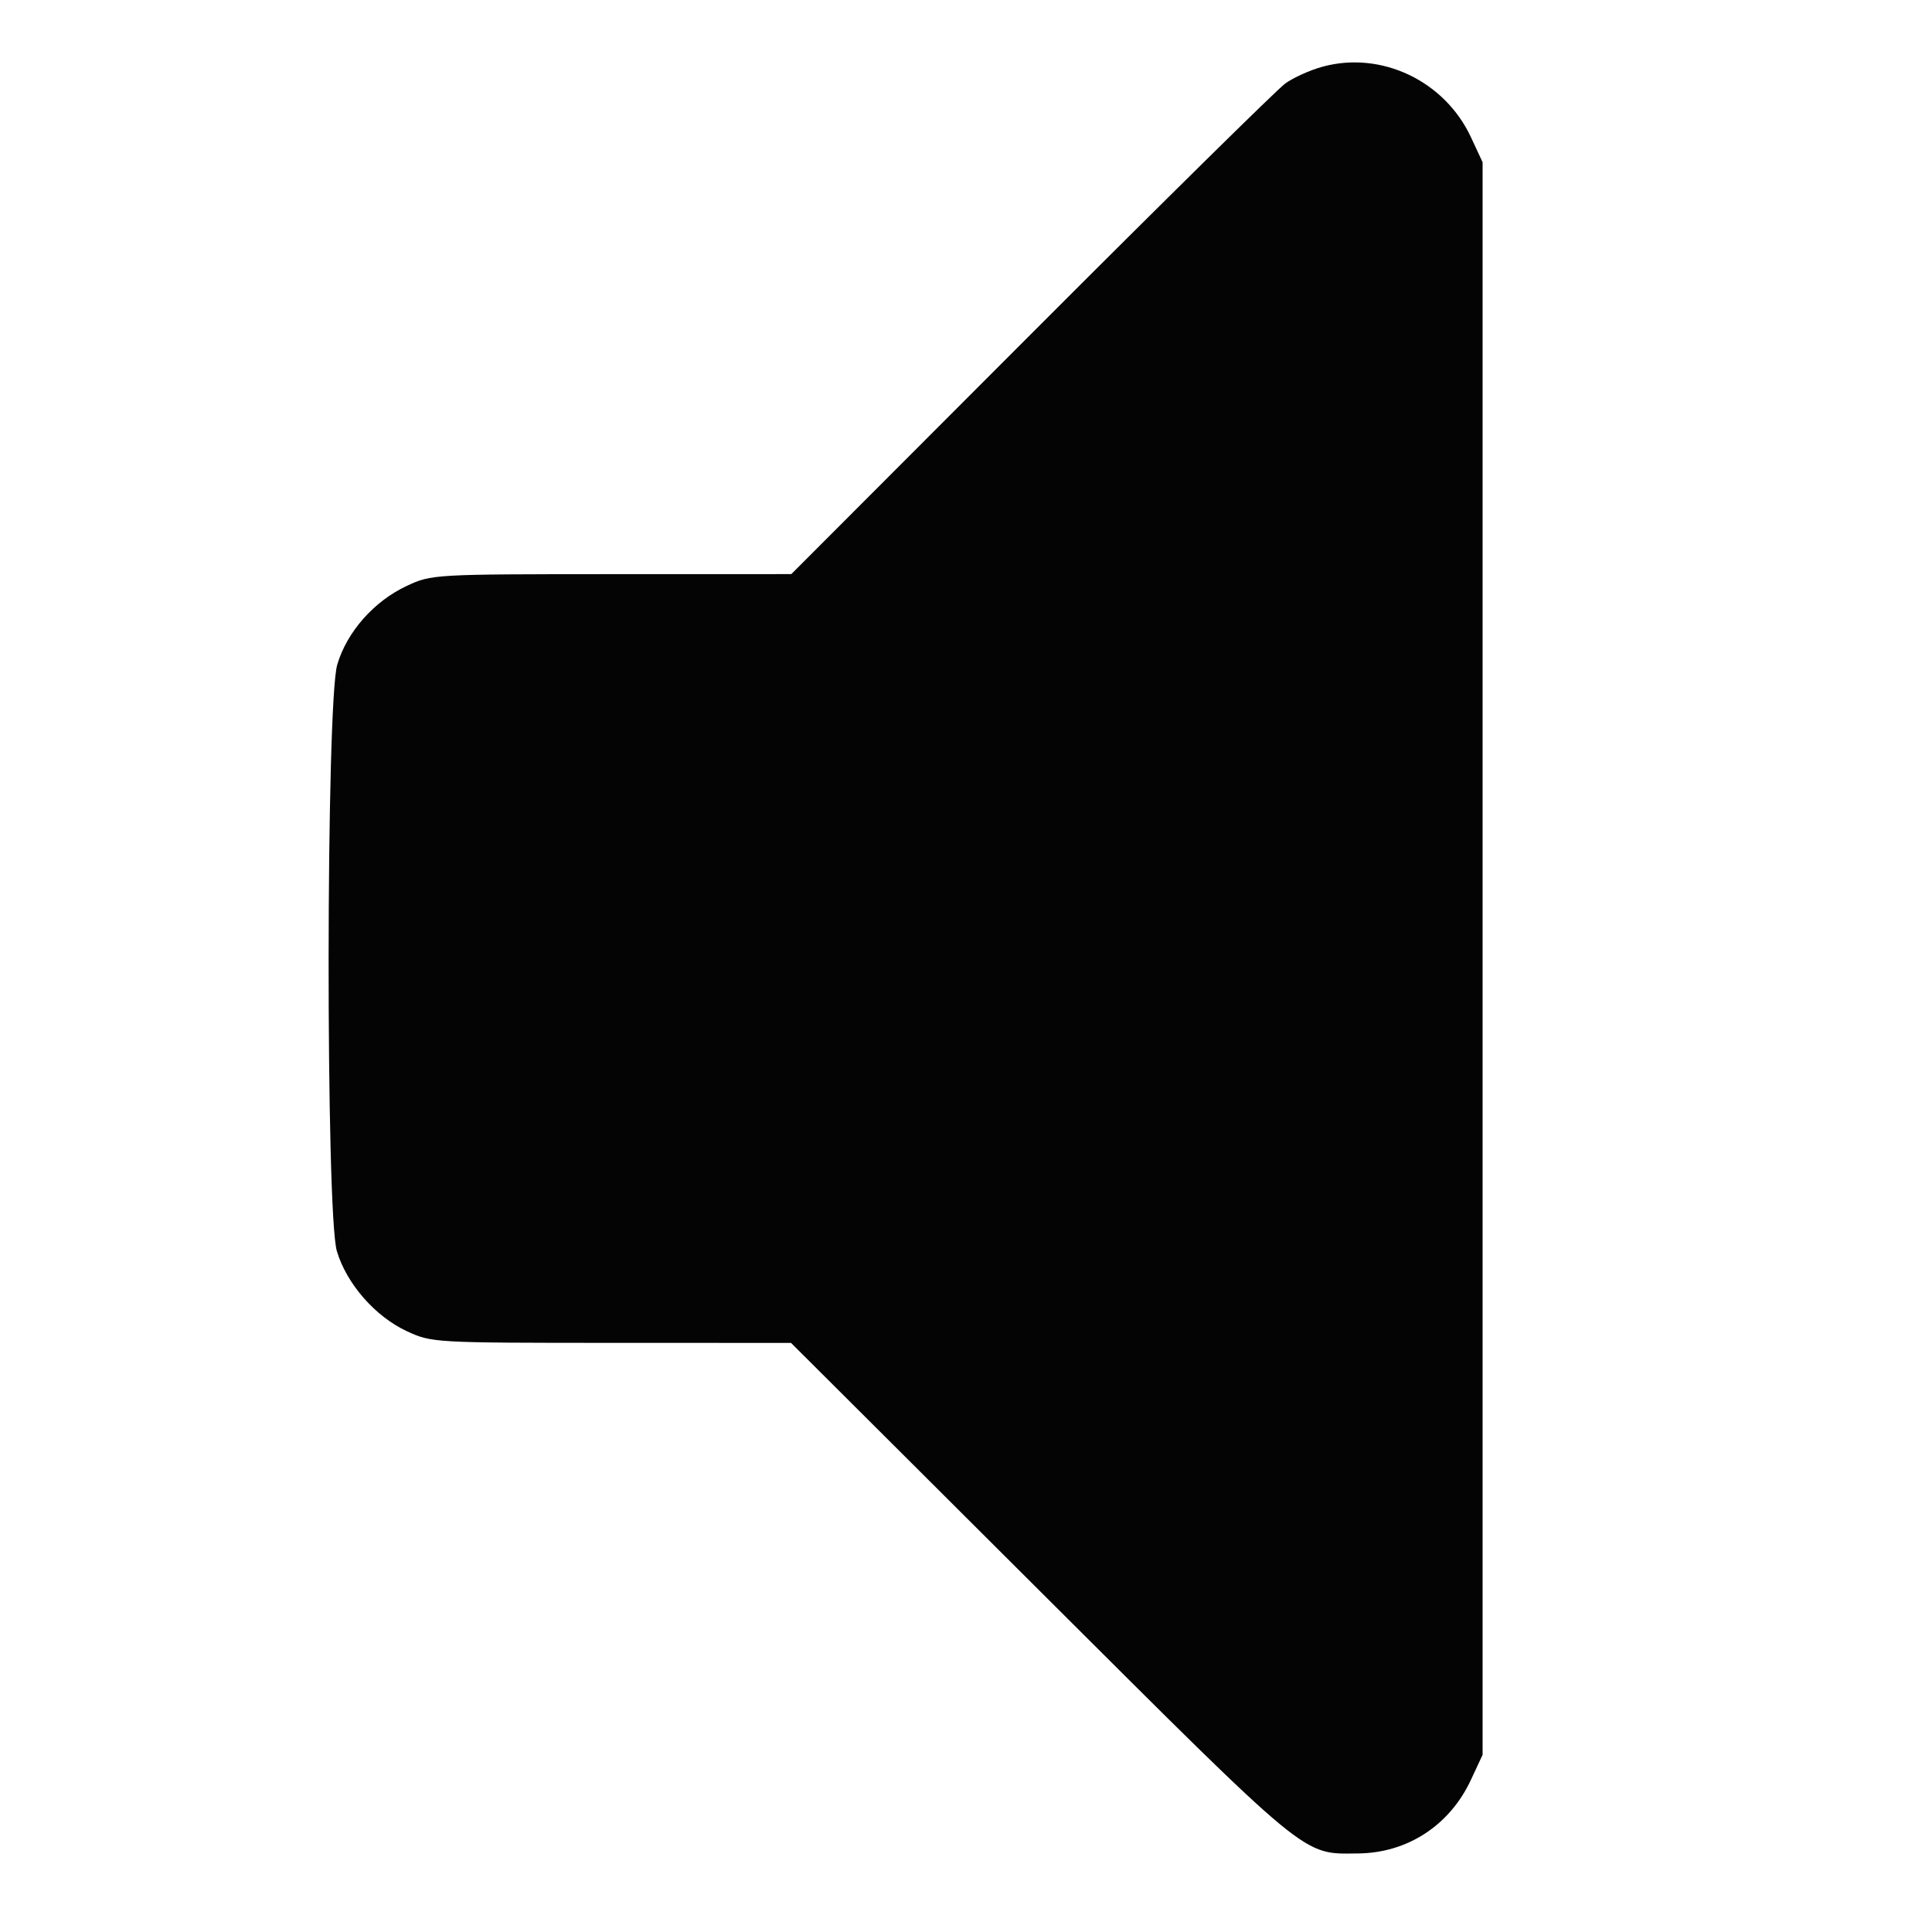 <svg xmlns="http://www.w3.org/2000/svg" width="387" height="387" viewBox="0 0 387 387" version="1.1">
	<path d="" stroke="none" fill="#080404" fill-rule="evenodd"/>
	<path d="M 264.939 13.354 C 262.430 14.036, 259.055 15.557, 257.439 16.733 C 255.822 17.909, 232.902 40.500, 206.504 66.936 L 158.508 115 122.504 115.010 C 86.891 115.019, 86.446 115.045, 81.500 117.353 C 74.919 120.424, 69.511 126.540, 67.556 133.122 C 65.296 140.735, 65.227 243.034, 67.477 250.612 C 69.412 257.125, 75.136 263.689, 81.444 266.626 C 86.457 268.961, 86.804 268.981, 122.478 268.990 L 158.455 269 208.478 318.882 C 262.750 373.002, 260.772 371.372, 272.023 371.266 C 281.921 371.173, 290.393 365.647, 294.649 356.507 L 296.980 351.500 296.980 192 L 296.980 32.500 294.649 27.493 C 289.388 16.195, 276.695 10.154, 264.939 13.354" stroke="none" fill="#040404" fill-rule="evenodd"/>
</svg>